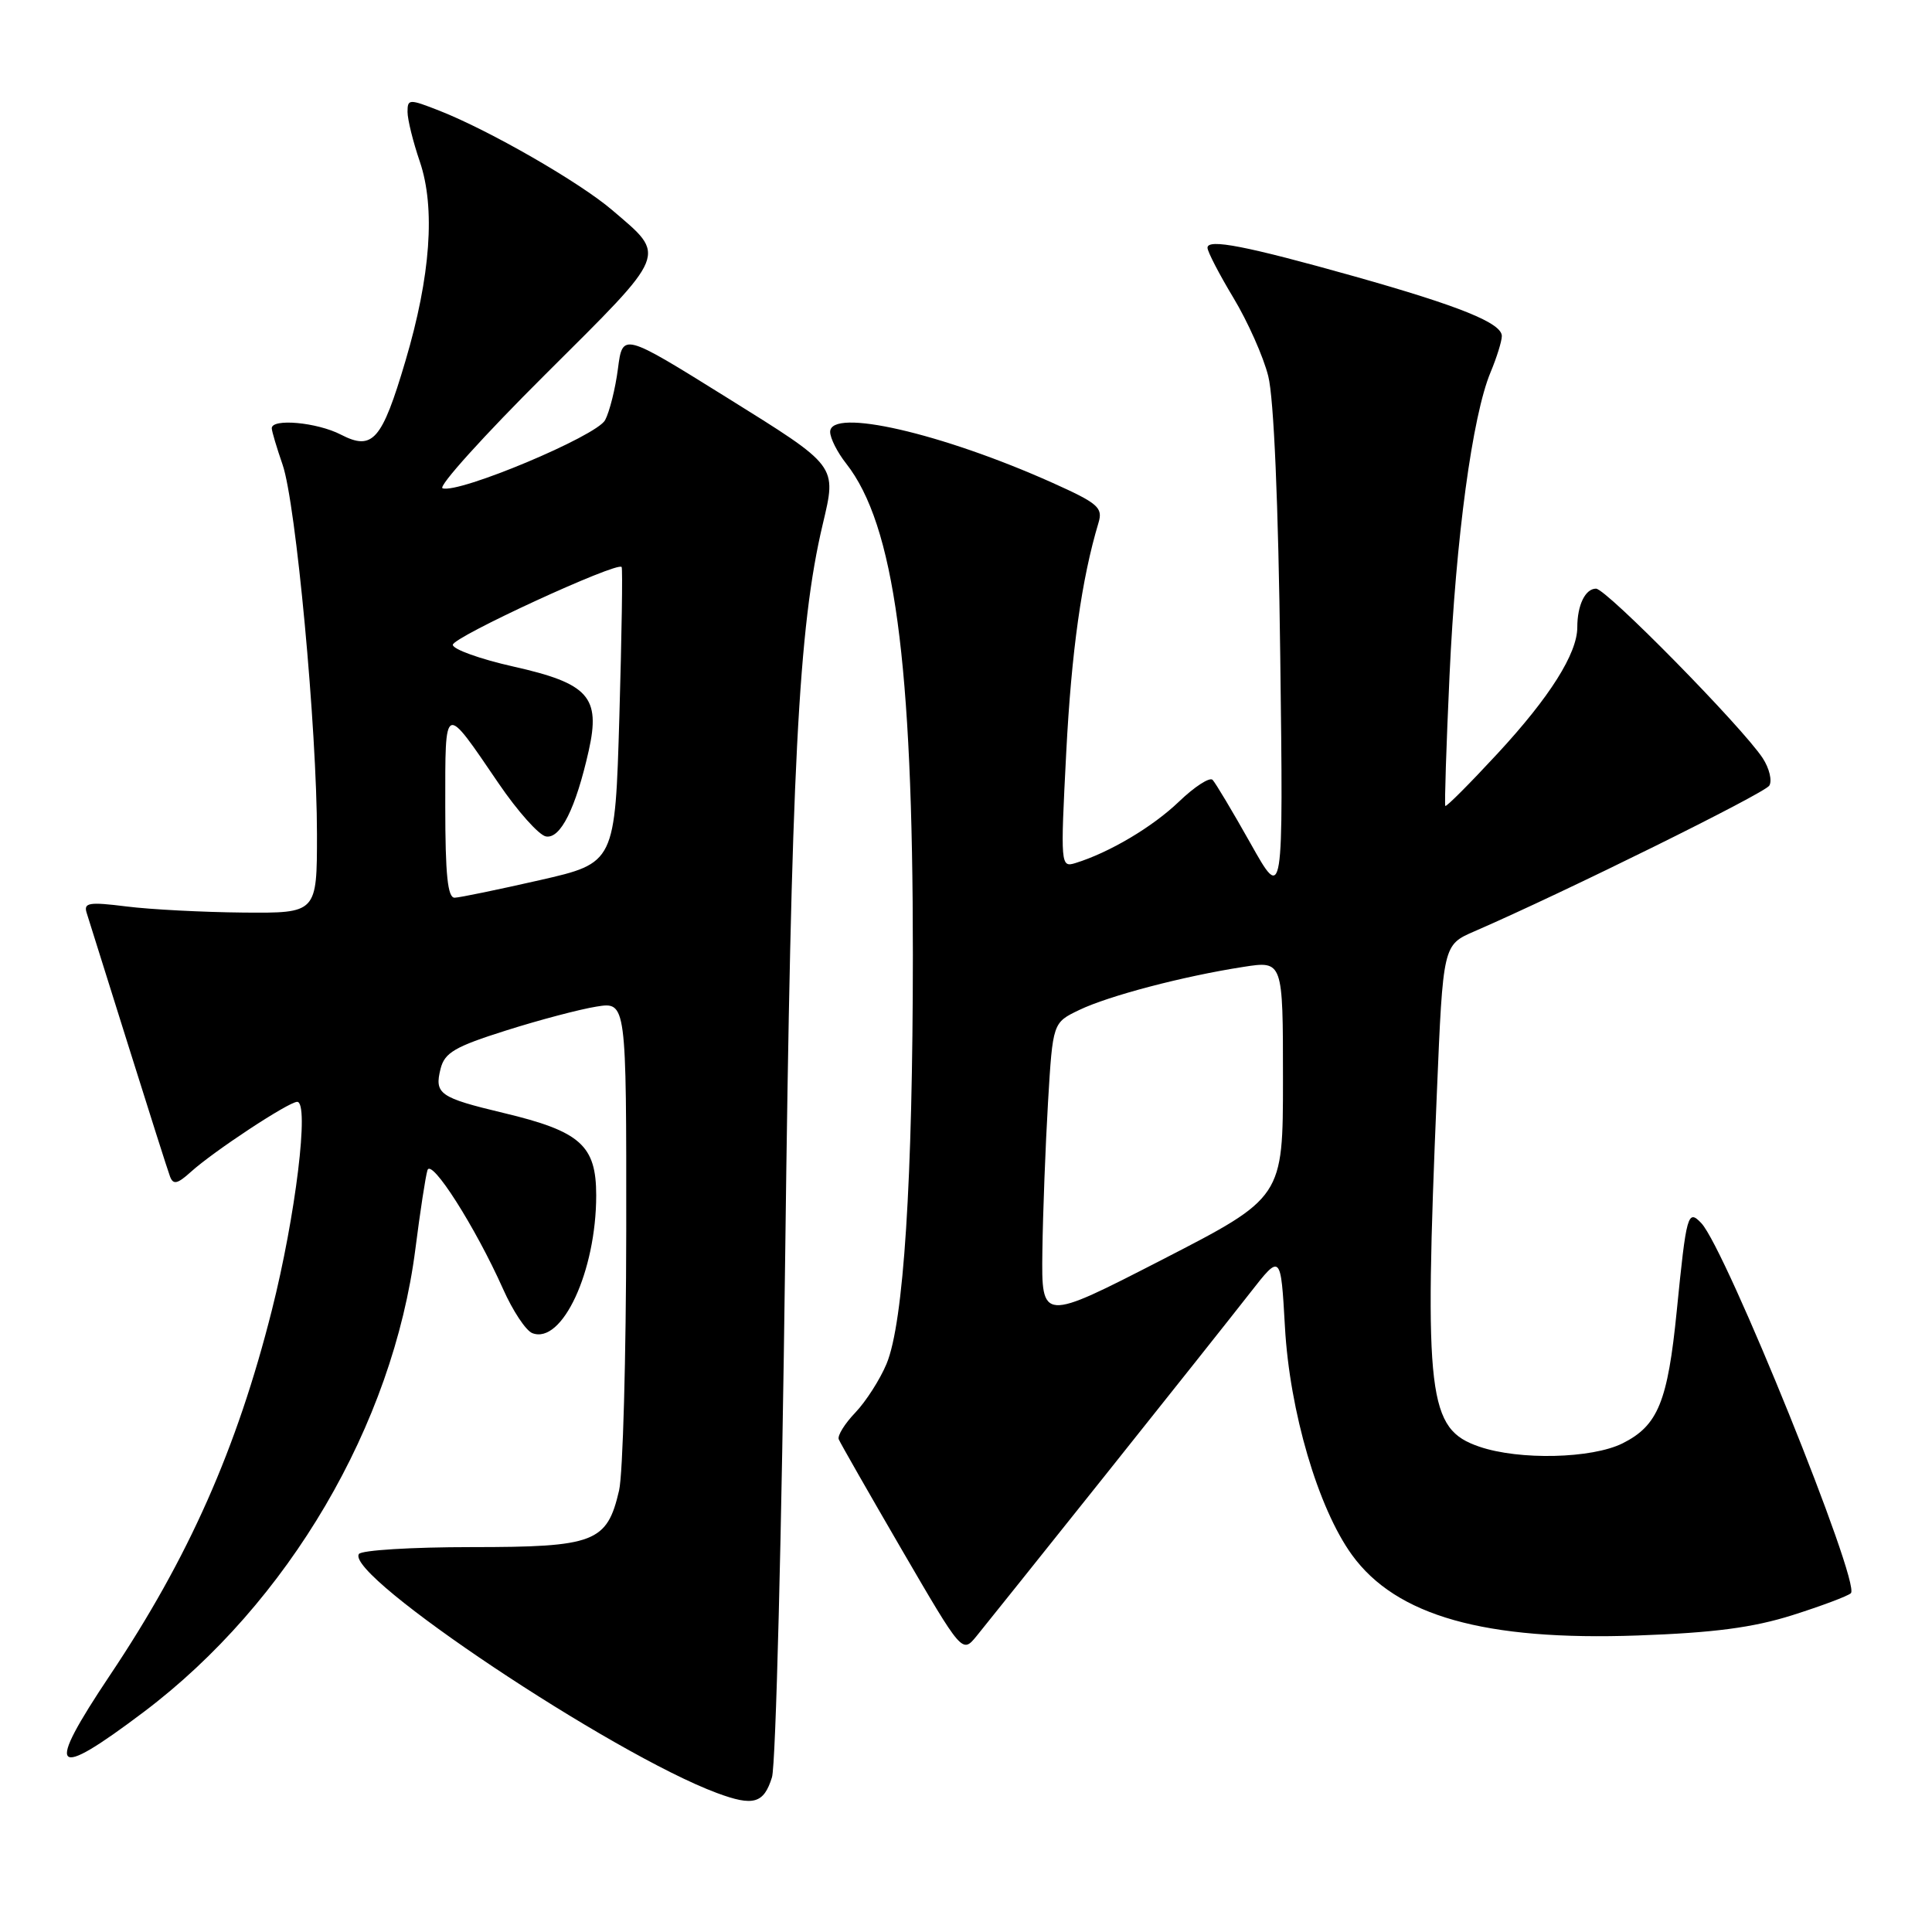 <?xml version="1.0" encoding="UTF-8" standalone="no"?>
<!DOCTYPE svg PUBLIC "-//W3C//DTD SVG 1.1//EN" "http://www.w3.org/Graphics/SVG/1.1/DTD/svg11.dtd" >
<svg xmlns="http://www.w3.org/2000/svg" xmlns:xlink="http://www.w3.org/1999/xlink" version="1.1" viewBox="0 0 256 256">
 <g >
 <path fill="currentColor"
d=" M 102.29 235.50 C 102.80 233.85 103.59 202.80 104.04 166.50 C 104.84 101.74 105.79 83.09 109.01 69.50 C 110.87 61.60 111.09 61.89 96.25 52.64 C 82.50 44.08 82.50 44.08 81.88 48.86 C 81.54 51.49 80.77 54.56 80.18 55.67 C 79.04 57.79 60.79 65.44 58.64 64.70 C 58.01 64.48 64.14 57.69 72.26 49.61 C 88.69 33.25 88.37 34.04 81.12 27.84 C 76.81 24.15 64.86 17.28 58.25 14.68 C 54.20 13.09 54.00 13.10 54.00 14.83 C 54.00 15.83 54.73 18.79 55.63 21.42 C 57.71 27.54 57.06 36.58 53.72 47.84 C 50.60 58.38 49.38 59.76 45.17 57.59 C 42.02 55.96 35.99 55.41 36.01 56.75 C 36.02 57.16 36.67 59.33 37.44 61.56 C 39.21 66.63 42.00 96.61 42.00 110.55 C 42.00 121.00 42.00 121.00 32.25 120.92 C 26.89 120.87 19.91 120.51 16.75 120.11 C 11.80 119.49 11.06 119.61 11.48 120.95 C 11.75 121.80 14.23 129.70 16.99 138.50 C 19.75 147.30 22.24 155.13 22.53 155.90 C 22.95 157.01 23.51 156.89 25.28 155.29 C 28.29 152.56 38.25 146.00 39.38 146.00 C 41.02 146.00 39.17 161.15 36.02 173.62 C 31.39 191.98 24.98 206.43 14.58 221.96 C 5.91 234.93 6.89 236.01 19.04 226.85 C 38.22 212.39 52.06 188.81 55.04 165.50 C 55.67 160.55 56.39 155.85 56.64 155.06 C 57.15 153.41 62.99 162.59 66.65 170.78 C 67.94 173.69 69.69 176.33 70.54 176.65 C 74.49 178.17 79.00 168.44 79.00 158.39 C 79.00 151.77 76.92 149.91 66.75 147.48 C 58.22 145.44 57.54 144.96 58.38 141.61 C 58.92 139.48 60.27 138.69 67.04 136.55 C 71.45 135.15 76.84 133.73 79.03 133.38 C 83.00 132.74 83.00 132.74 82.98 163.12 C 82.96 179.83 82.54 195.30 82.03 197.50 C 80.43 204.38 78.82 205.00 62.45 205.00 C 54.57 205.00 47.86 205.41 47.55 205.92 C 45.76 208.82 81.12 232.42 94.99 237.58 C 99.83 239.38 101.21 238.98 102.29 235.50 Z  M 146.43 195.50 C 154.77 185.05 163.42 174.16 165.65 171.30 C 169.71 166.10 169.71 166.10 170.26 175.80 C 170.88 187.02 174.65 199.83 179.14 206.03 C 185.00 214.12 196.74 217.43 217.00 216.71 C 227.11 216.35 232.26 215.67 237.50 214.02 C 241.35 212.80 244.84 211.49 245.25 211.11 C 246.60 209.84 228.68 165.50 225.43 162.07 C 223.64 160.19 223.46 160.84 222.18 173.69 C 220.98 185.75 219.69 188.90 215.00 191.25 C 210.93 193.28 201.32 193.51 196.01 191.69 C 189.20 189.36 188.70 185.18 190.39 144.85 C 191.21 125.21 191.21 125.21 195.36 123.41 C 207.34 118.21 233.80 105.13 234.44 104.10 C 234.84 103.45 234.45 101.81 233.57 100.46 C 230.86 96.34 212.84 78.00 211.48 78.00 C 210.06 78.00 209.00 80.18 209.00 83.12 C 209.00 86.59 205.35 92.38 198.46 99.82 C 194.77 103.81 191.64 106.95 191.51 106.79 C 191.39 106.63 191.64 98.85 192.07 89.50 C 192.91 71.27 195.10 55.08 197.51 49.32 C 198.33 47.36 199.00 45.20 199.00 44.53 C 199.00 42.81 193.44 40.56 179.50 36.63 C 165.13 32.59 160.00 31.59 160.00 32.83 C 160.00 33.34 161.55 36.33 163.44 39.47 C 165.33 42.61 167.41 47.27 168.05 49.84 C 168.79 52.75 169.39 66.72 169.64 87.00 C 170.05 119.50 170.05 119.50 165.71 111.77 C 163.32 107.52 161.05 103.72 160.67 103.33 C 160.28 102.95 158.28 104.24 156.23 106.21 C 152.72 109.58 147.00 112.97 142.50 114.36 C 140.54 114.96 140.51 114.69 141.28 99.74 C 141.97 86.33 143.32 76.71 145.56 69.26 C 146.16 67.26 145.50 66.69 139.47 63.98 C 124.77 57.39 110.00 54.00 110.00 57.23 C 110.00 58.05 110.95 59.94 112.12 61.42 C 118.50 69.54 120.96 87.64 120.96 126.50 C 120.95 156.40 119.74 175.29 117.47 180.72 C 116.60 182.80 114.74 185.70 113.34 187.17 C 111.93 188.64 110.94 190.24 111.14 190.72 C 111.34 191.21 115.10 197.79 119.50 205.36 C 127.50 219.10 127.50 219.10 129.39 216.80 C 130.42 215.54 138.09 205.95 146.43 195.50 Z  M 59.00 106.80 C 59.00 92.99 58.77 93.09 66.06 103.79 C 68.57 107.48 71.40 110.65 72.33 110.83 C 74.26 111.20 76.29 107.12 78.01 99.47 C 79.60 92.35 78.00 90.56 68.02 88.32 C 63.61 87.33 60.00 86.03 60.00 85.44 C 60.00 84.42 81.81 74.37 82.37 75.13 C 82.52 75.34 82.38 84.24 82.07 94.92 C 81.50 114.35 81.50 114.35 71.50 116.63 C 66.00 117.88 60.94 118.93 60.25 118.95 C 59.32 118.99 59.00 115.92 59.00 106.80 Z  M 138.12 165.81 C 138.19 160.69 138.53 151.78 138.87 146.01 C 139.50 135.51 139.50 135.51 143.00 133.83 C 146.91 131.95 156.80 129.35 164.75 128.12 C 170.00 127.30 170.00 127.30 170.00 142.99 C 170.00 158.68 170.00 158.68 154.00 166.91 C 138.00 175.13 138.00 175.13 138.12 165.81 Z "/>
</g>
</svg>